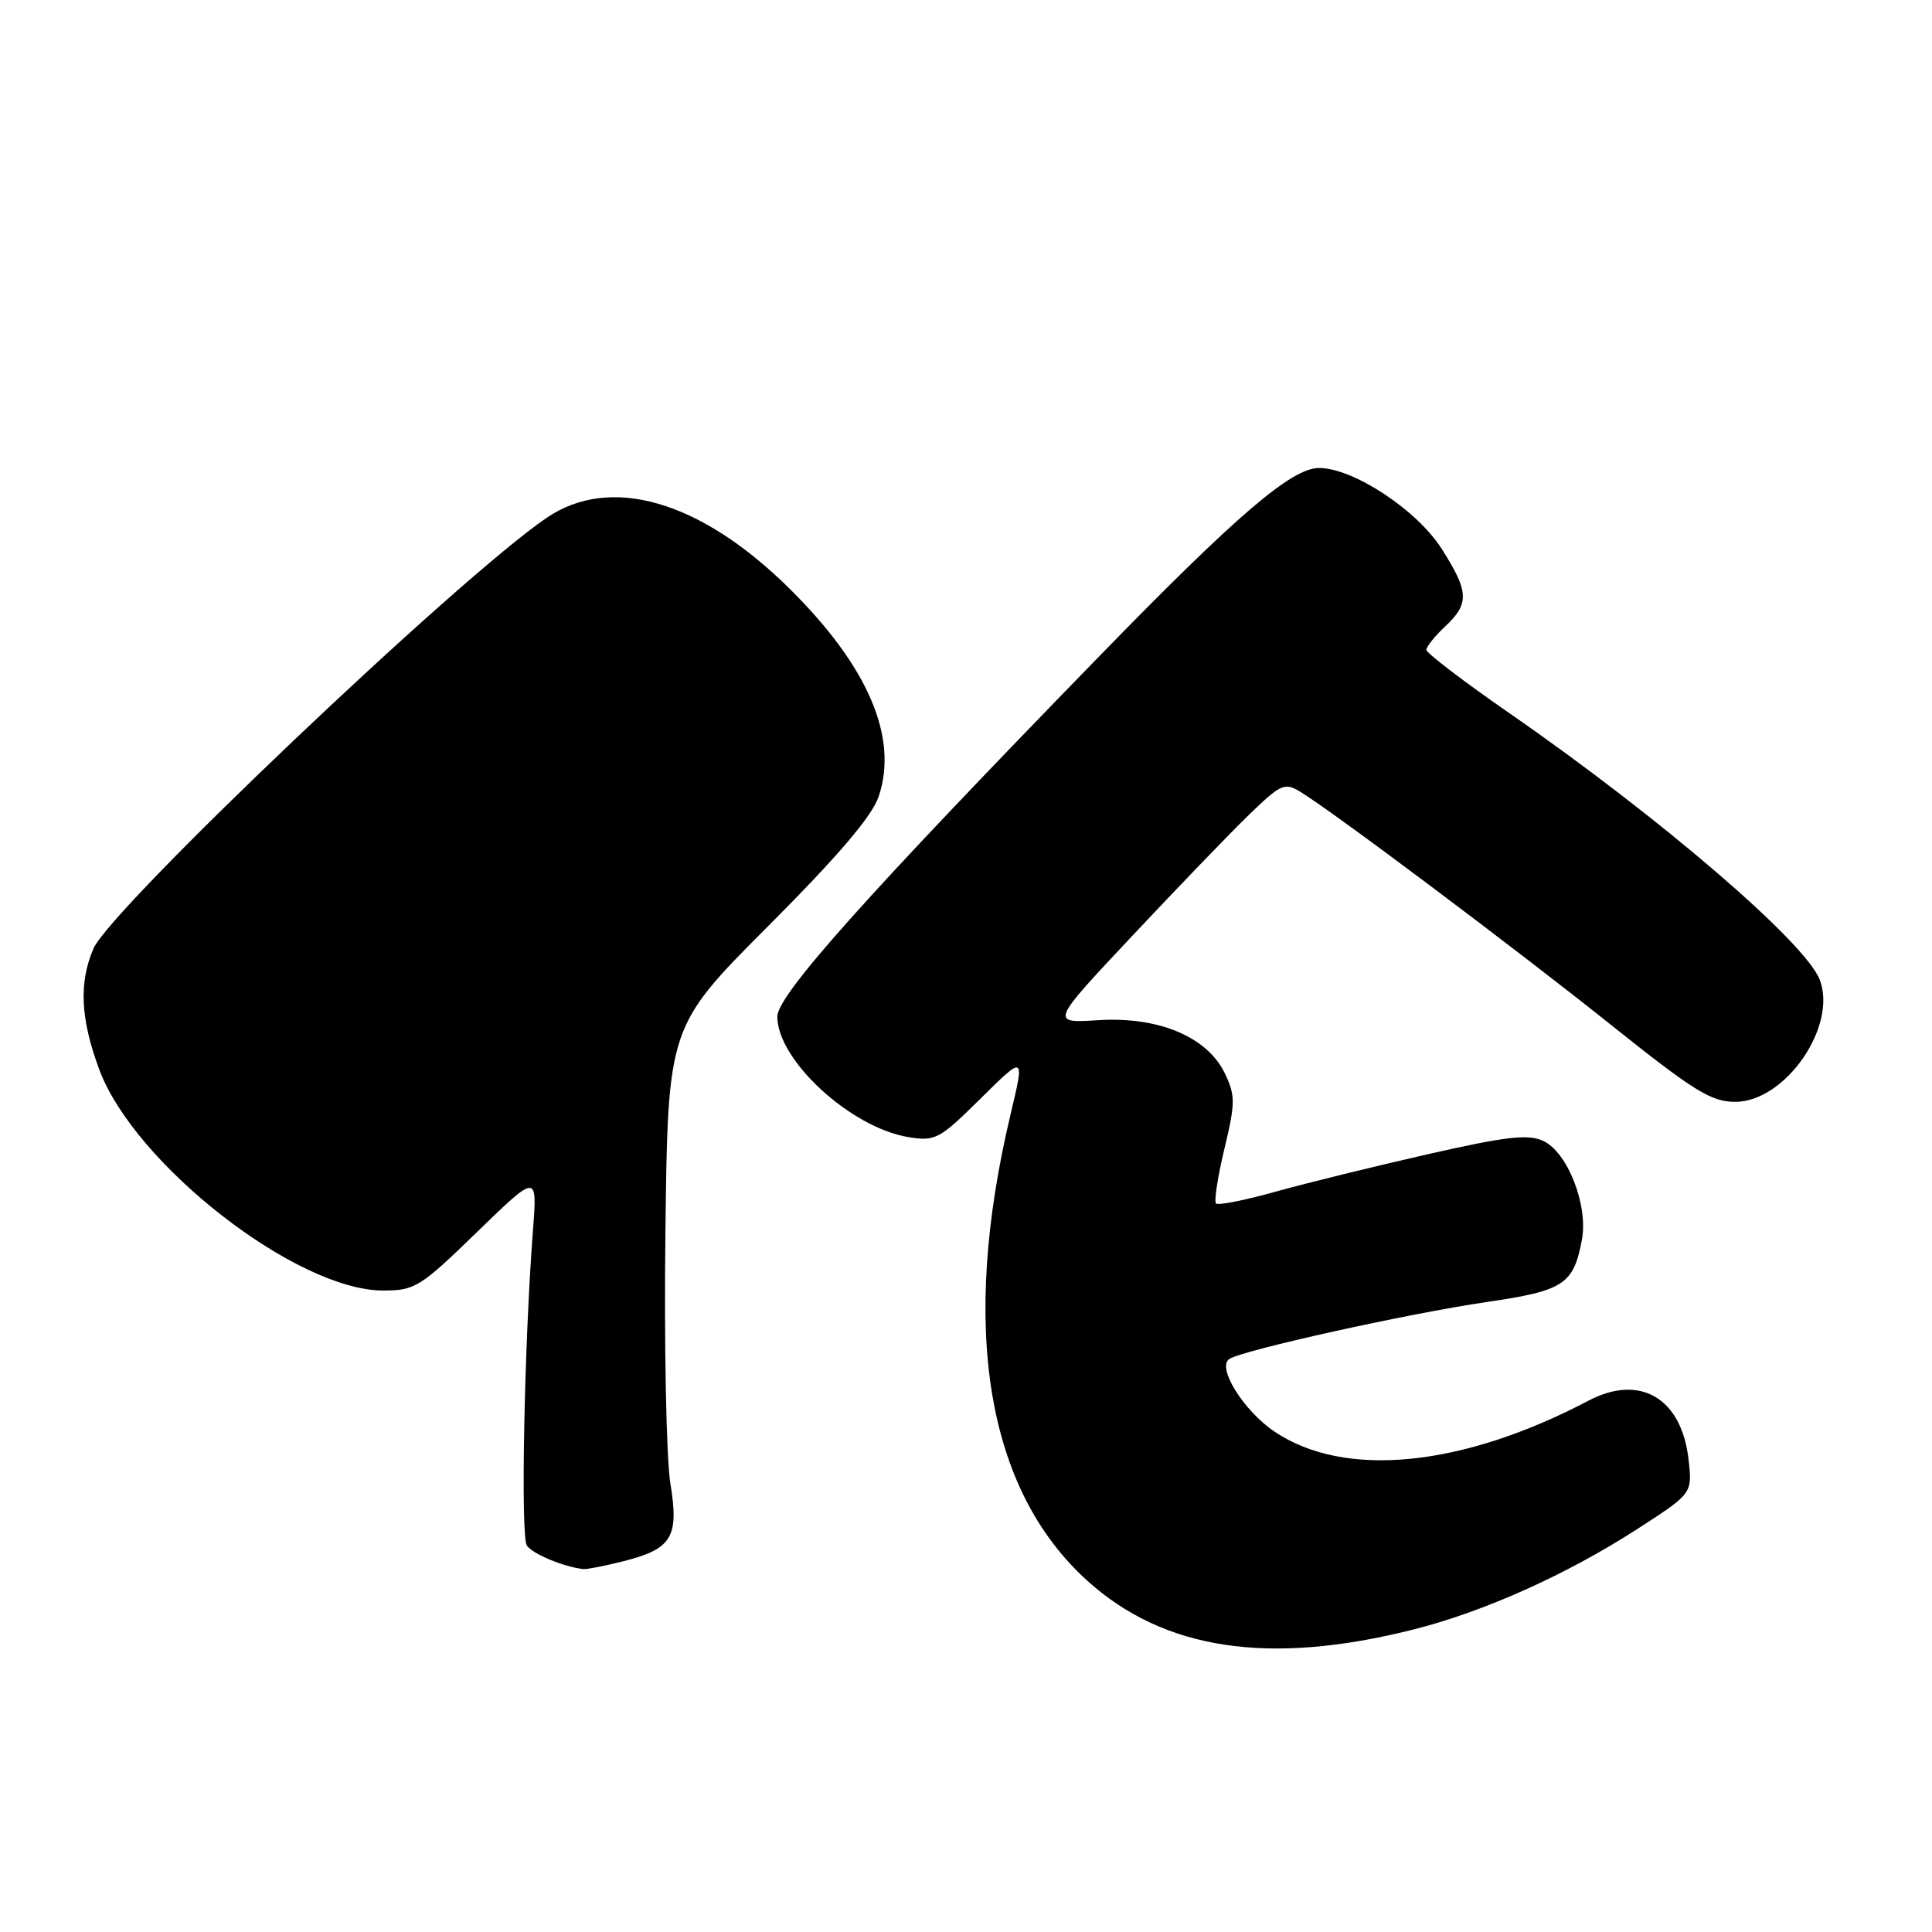 <?xml version="1.0" encoding="UTF-8" standalone="no"?>
<!DOCTYPE svg PUBLIC "-//W3C//DTD SVG 1.1//EN" "http://www.w3.org/Graphics/SVG/1.1/DTD/svg11.dtd" >
<svg xmlns="http://www.w3.org/2000/svg" xmlns:xlink="http://www.w3.org/1999/xlink" version="1.1" viewBox="0 0 256 256">
 <g >
 <path fill="currentColor"
d=" M 187.16 215.95 C 196.59 213.59 207.62 208.64 217.08 202.52 C 224.25 197.88 224.25 197.88 223.74 193.38 C 222.82 185.25 217.31 182.01 210.50 185.59 C 193.70 194.42 178.15 195.95 168.87 189.69 C 164.76 186.92 161.17 181.13 162.91 180.06 C 164.84 178.86 186.65 174.04 196.96 172.53 C 207.23 171.03 208.50 170.20 209.61 164.28 C 210.47 159.70 207.70 152.64 204.47 151.17 C 202.46 150.25 199.55 150.59 189.24 152.93 C 182.23 154.52 173.16 156.75 169.07 157.89 C 164.98 159.04 161.41 159.74 161.13 159.47 C 160.85 159.19 161.35 155.93 162.24 152.23 C 163.69 146.18 163.70 145.18 162.33 142.29 C 160.02 137.41 153.55 134.67 145.53 135.18 C 139.16 135.58 139.16 135.58 150.00 124.04 C 155.96 117.69 162.90 110.48 165.44 108.02 C 169.69 103.89 170.21 103.65 172.27 104.90 C 176.61 107.53 200.67 125.58 213.36 135.72 C 224.45 144.58 226.74 146.00 229.92 146.00 C 236.55 146.00 243.48 136.02 241.13 129.83 C 239.25 124.90 220.04 108.39 200.09 94.56 C 193.99 90.34 189.00 86.53 189.00 86.11 C 189.00 85.69 190.12 84.29 191.50 83.00 C 194.72 79.98 194.65 78.41 191.05 72.75 C 187.79 67.60 179.35 62.03 174.80 62.01 C 171.15 62.00 163.91 68.20 145.50 87.12 C 114.66 118.81 103.00 131.87 103.00 134.71 C 103.00 140.49 112.75 149.44 120.40 150.68 C 123.94 151.25 124.48 150.96 129.96 145.54 C 135.78 139.78 135.78 139.78 133.92 147.59 C 127.17 175.91 130.69 197.36 144.07 209.45 C 154.24 218.63 168.10 220.73 187.16 215.95 Z  M 82.50 206.90 C 89.07 205.24 90.00 203.71 88.82 196.50 C 88.29 193.20 87.99 178.24 88.17 163.26 C 88.50 136.03 88.50 136.03 101.81 122.69 C 111.00 113.48 115.51 108.20 116.41 105.59 C 119.10 97.75 115.02 88.25 104.50 77.88 C 92.75 66.31 80.88 62.87 72.44 68.61 C 60.85 76.47 14.61 120.43 12.37 125.72 C 10.43 130.27 10.67 135.03 13.15 141.71 C 17.81 154.26 39.30 171.00 50.75 171.00 C 54.98 171.00 55.67 170.58 63.21 163.25 C 71.20 155.50 71.20 155.50 70.62 163.00 C 69.46 178.20 68.97 203.54 69.81 204.79 C 70.55 205.90 74.72 207.64 77.31 207.91 C 77.75 207.96 80.09 207.50 82.50 206.90 Z "/>
</g>
</svg>